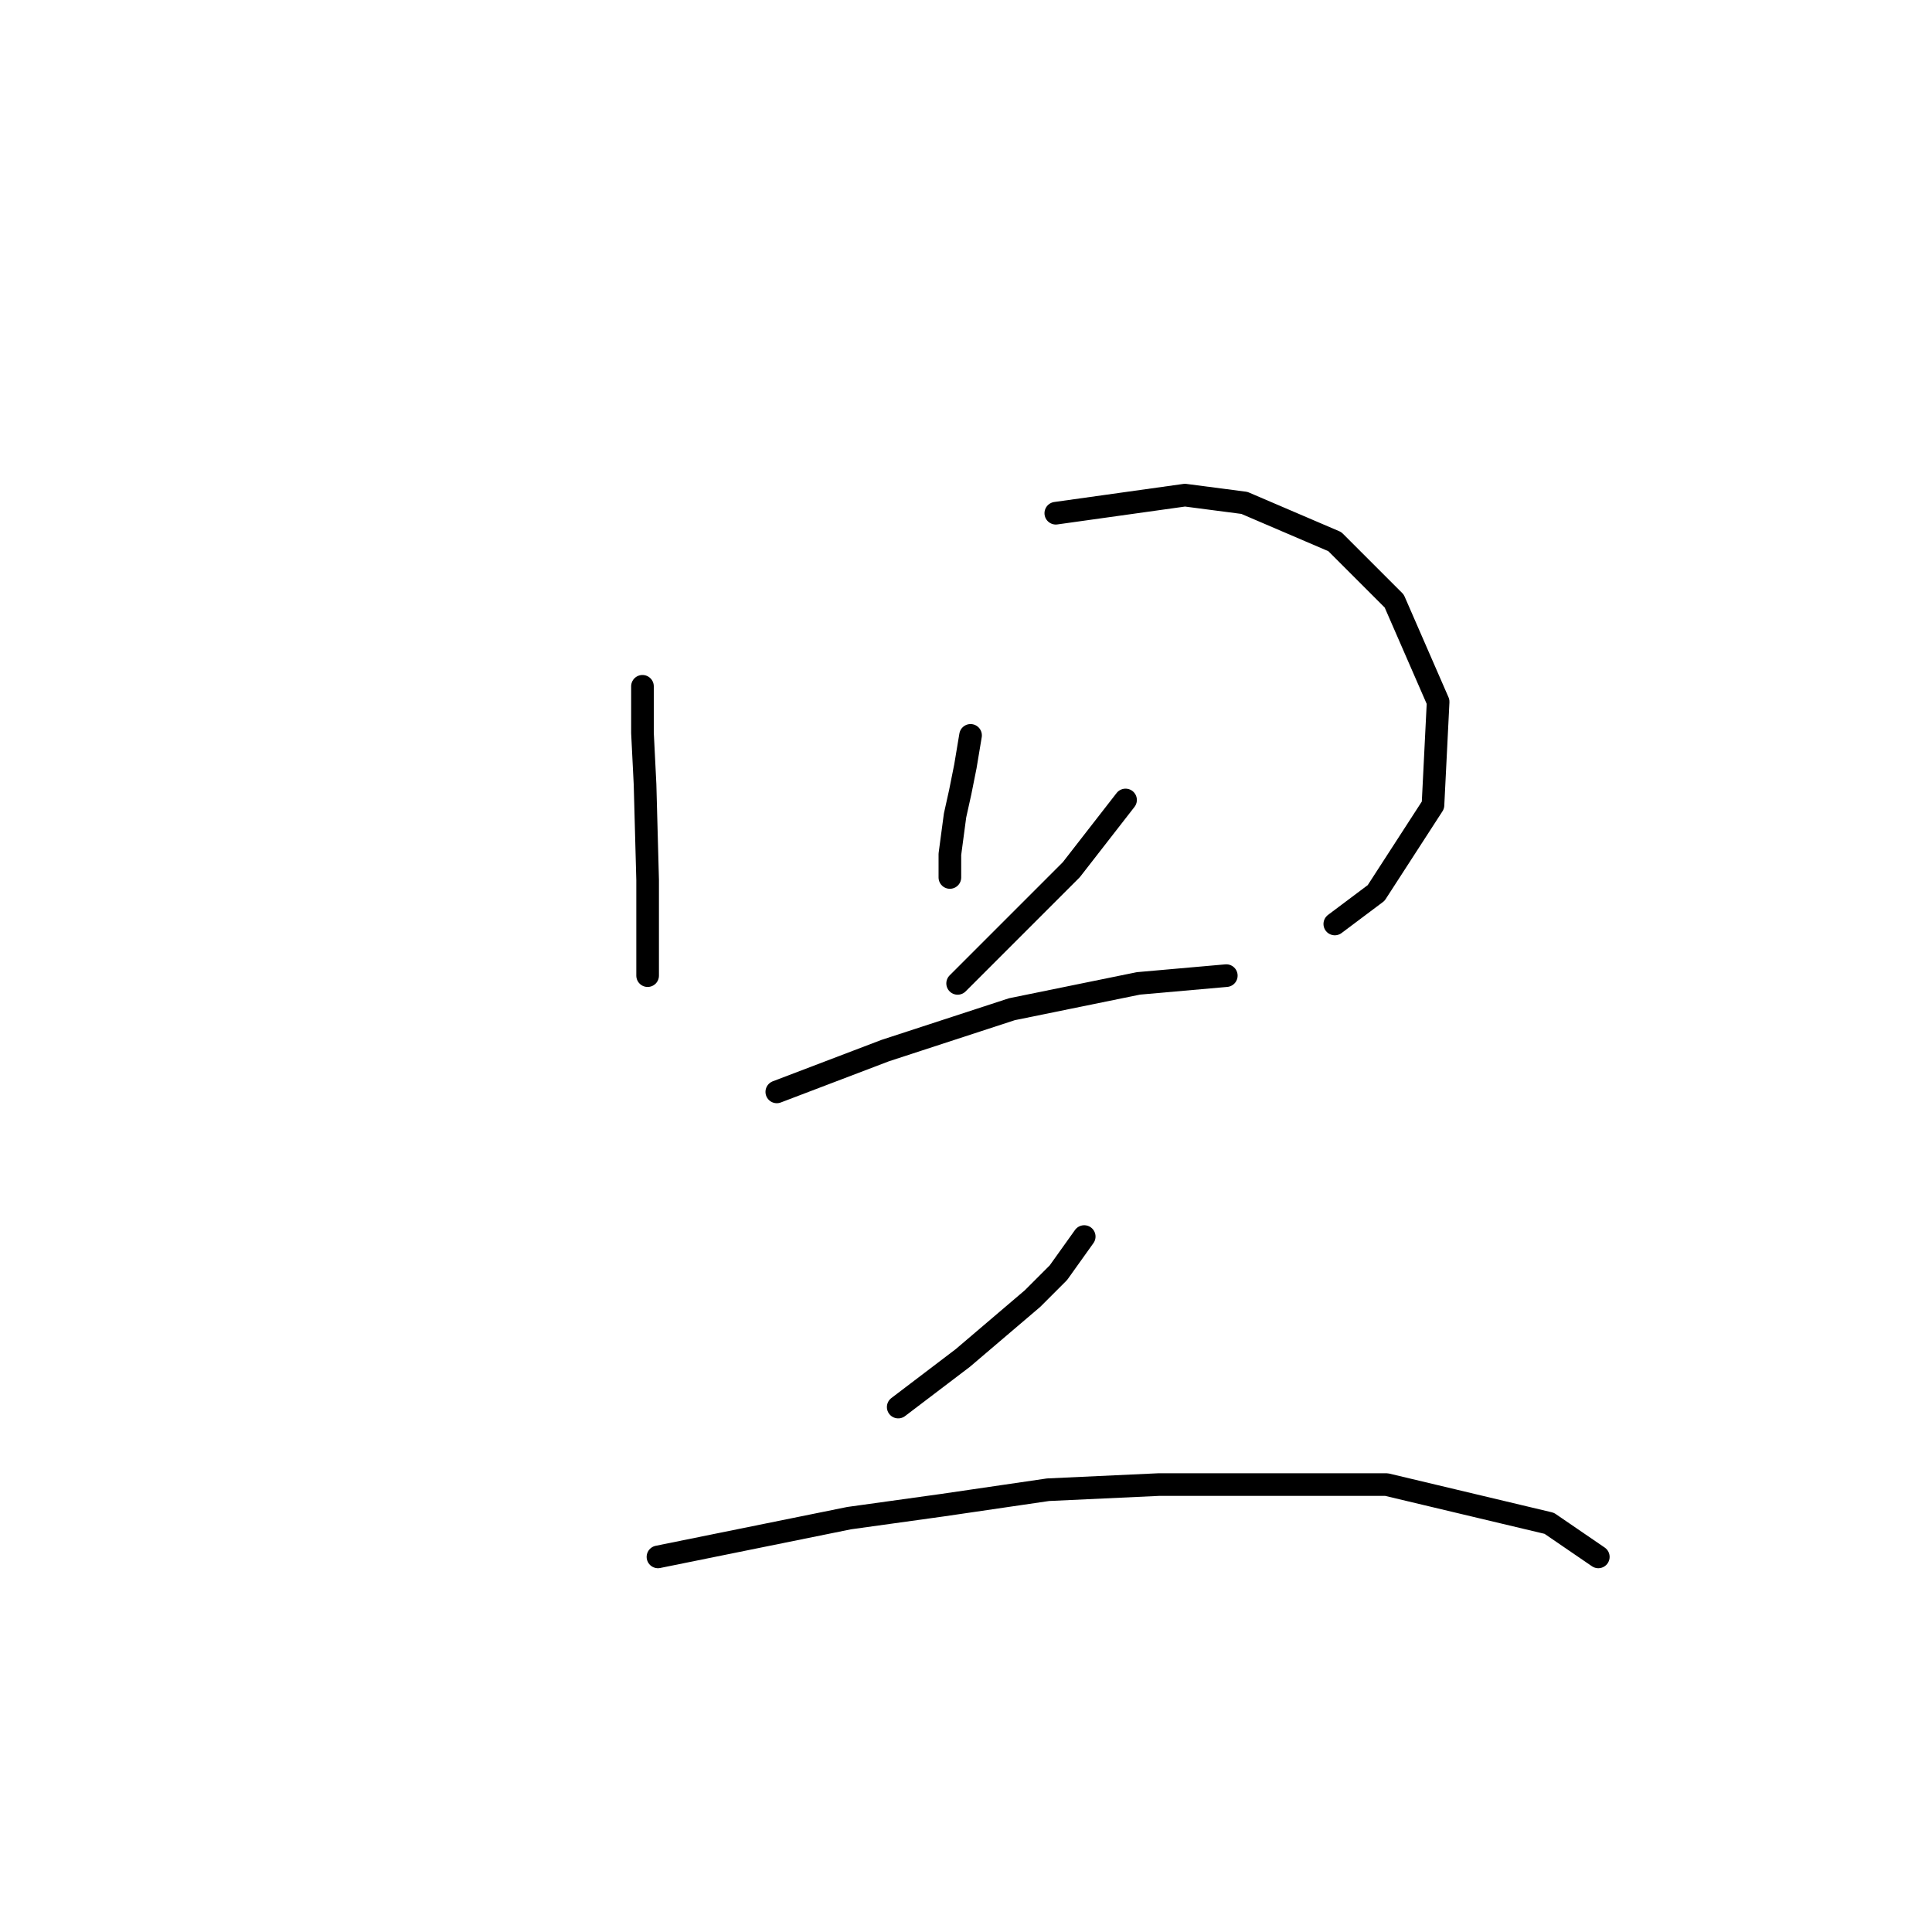 <?xml version="1.0" standalone="no"?>
    <svg width="256" height="256" xmlns="http://www.w3.org/2000/svg" version="1.1">
    <polyline stroke="black" stroke-width="3" stroke-linecap="round" fill="transparent" stroke-linejoin="round" points="85.13 90.939 85.13 97.1 85.472 103.946 85.814 116.612 85.814 125.169 85.814 129.277 85.814 129.277 " />
        <polyline stroke="black" stroke-width="3" stroke-linecap="round" fill="transparent" stroke-linejoin="round" points="139.899 68.004 157.014 65.608 164.887 66.635 176.868 71.769 184.741 79.642 190.56 92.992 189.876 106.685 182.345 118.323 176.868 122.431 176.868 122.431 " />
        <polyline stroke="black" stroke-width="3" stroke-linecap="round" fill="transparent" stroke-linejoin="round" points="128.603 97.442 127.918 101.55 127.233 104.973 126.549 108.054 125.864 113.189 125.864 116.269 125.864 116.269 " />
        <polyline stroke="black" stroke-width="3" stroke-linecap="round" fill="transparent" stroke-linejoin="round" points="149.141 106 141.953 115.242 126.891 130.304 126.891 130.304 " />
        <polyline stroke="black" stroke-width="3" stroke-linecap="round" fill="transparent" stroke-linejoin="round" points="102.93 144.681 117.307 139.204 134.08 133.727 150.853 130.304 162.491 129.277 162.491 129.277 " />
        <polyline stroke="black" stroke-width="3" stroke-linecap="round" fill="transparent" stroke-linejoin="round" points="143.664 163.85 140.241 168.643 136.818 172.066 127.576 179.939 119.018 186.443 119.018 186.443 " />
        <polyline stroke="black" stroke-width="3" stroke-linecap="round" fill="transparent" stroke-linejoin="round" points="87.183 206.296 112.514 201.162 124.837 199.45 138.872 197.396 153.591 196.712 183.714 196.712 205.28 201.846 211.784 206.296 211.784 206.296 " />
        </svg>